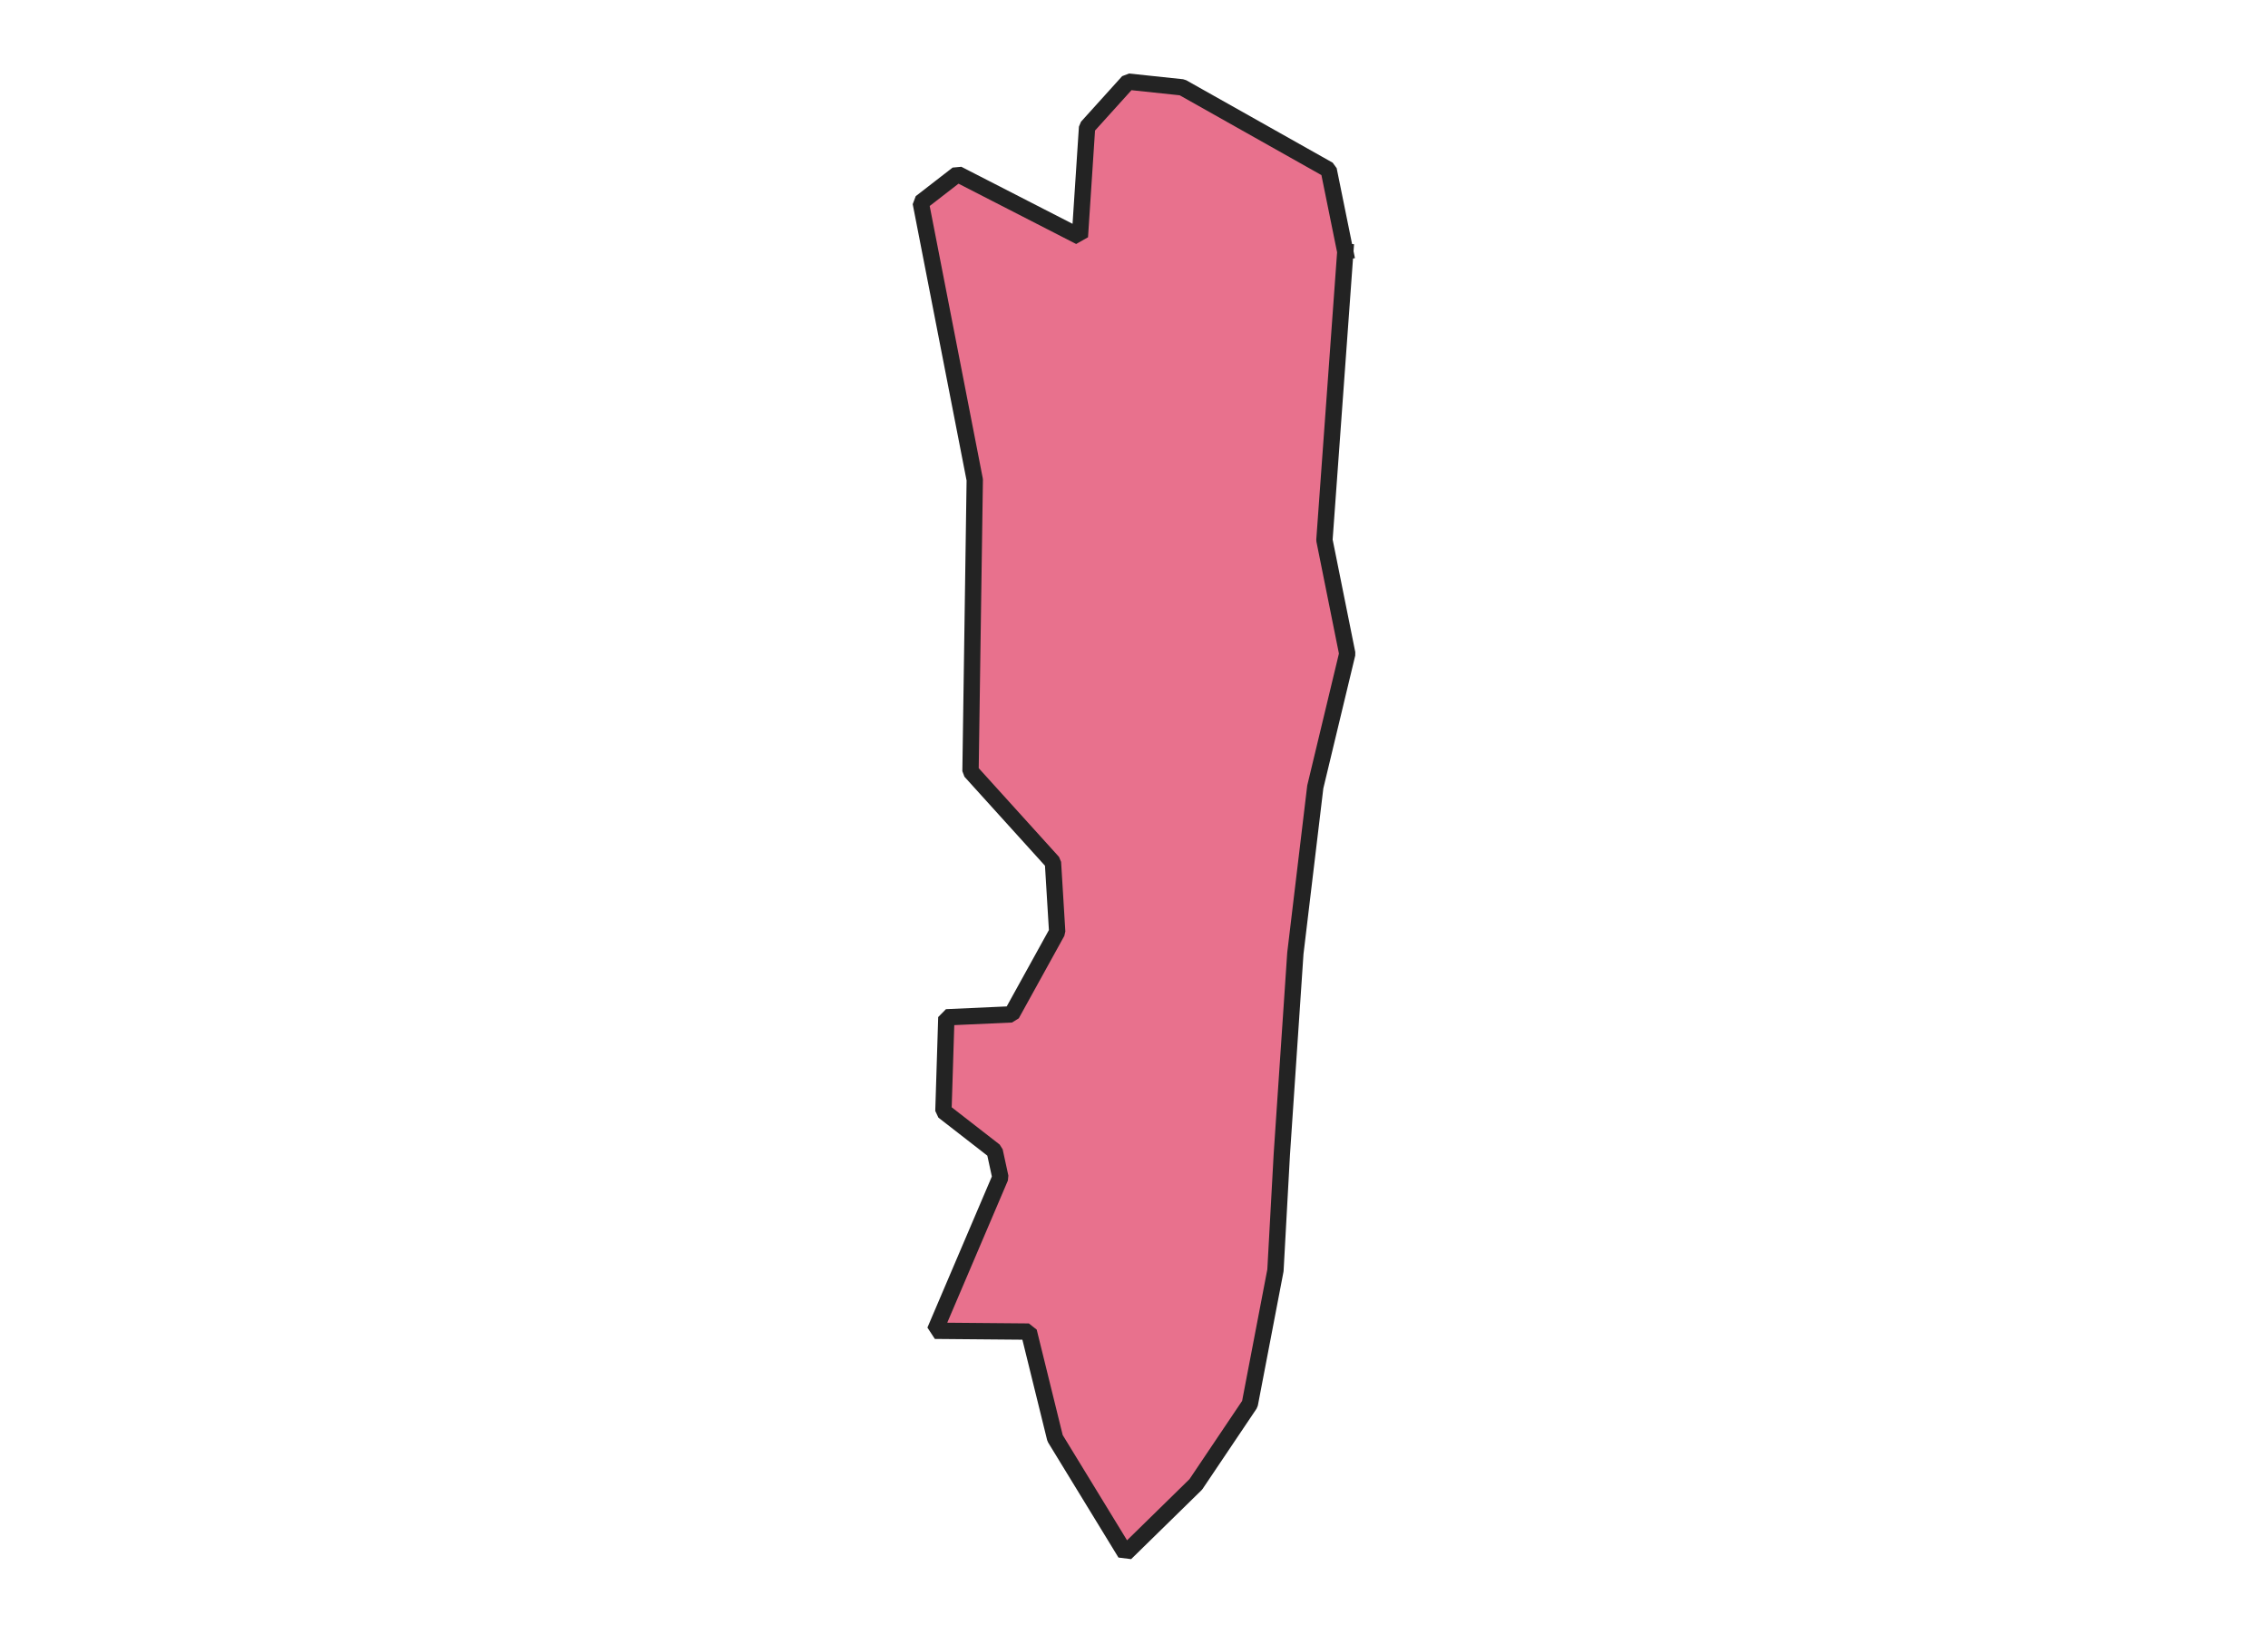 <svg xmlns="http://www.w3.org/2000/svg" version="1.2" baseProfile="tiny" xmlns:inkscape="http://www.inkscape.org/namespaces/inkscape" width="315.045mm" viewBox="1391.55 1137.74 36.13 100.14" height="227.076mm" xmlns:xlink="http://www.w3.org/1999/xlink" xmlns:cc="http://creativecommons.org/ns#">
<g stroke-linejoin="bevel" stroke="black" inkscape:label="Map 1: fid_5" fill-rule="evenodd" stroke-linecap="square" inkscape:groupmode="layer" stroke-width="1" fill="none" id="Map 1: fid_5">
  <g stroke-linejoin="bevel"  fill-opacity="1" stroke="#232323" font-style="normal" stroke-linecap="square" font-family="Noto Sans" font-size="41.667" font-weight="400" stroke-width="1" fill="#e8718d" stroke-opacity="1">
   <path d="M1422.56,1153.16 L1421.54,1148.14 L1412.57,1143.09 L1409.26,1142.74 L1406.74,1145.53 L1406.3,1152.24 L1398.81,1148.4 L1396.55,1150.15 L1399.86,1167.13 L1399.6,1184.98 L1404.65,1190.56 L1404.91,1194.82 L1402.12,1199.87 L1398.12,1200.05 L1397.94,1205.8 L1401.08,1208.24 L1401.43,1209.85 L1397.42,1219.25 L1403.17,1219.3 L1404.78,1225.83 L1409.09,1232.88 L1413.4,1228.66 L1416.71,1223.74 L1418.28,1215.55 L1418.67,1208.45 L1419.5,1196.13 L1420.72,1185.94 L1422.68,1177.78 L1421.28,1170.82 L1422.56,1153.16" fill-rule="evenodd" vector-effect="none"/>

</g>
</g>
</svg>